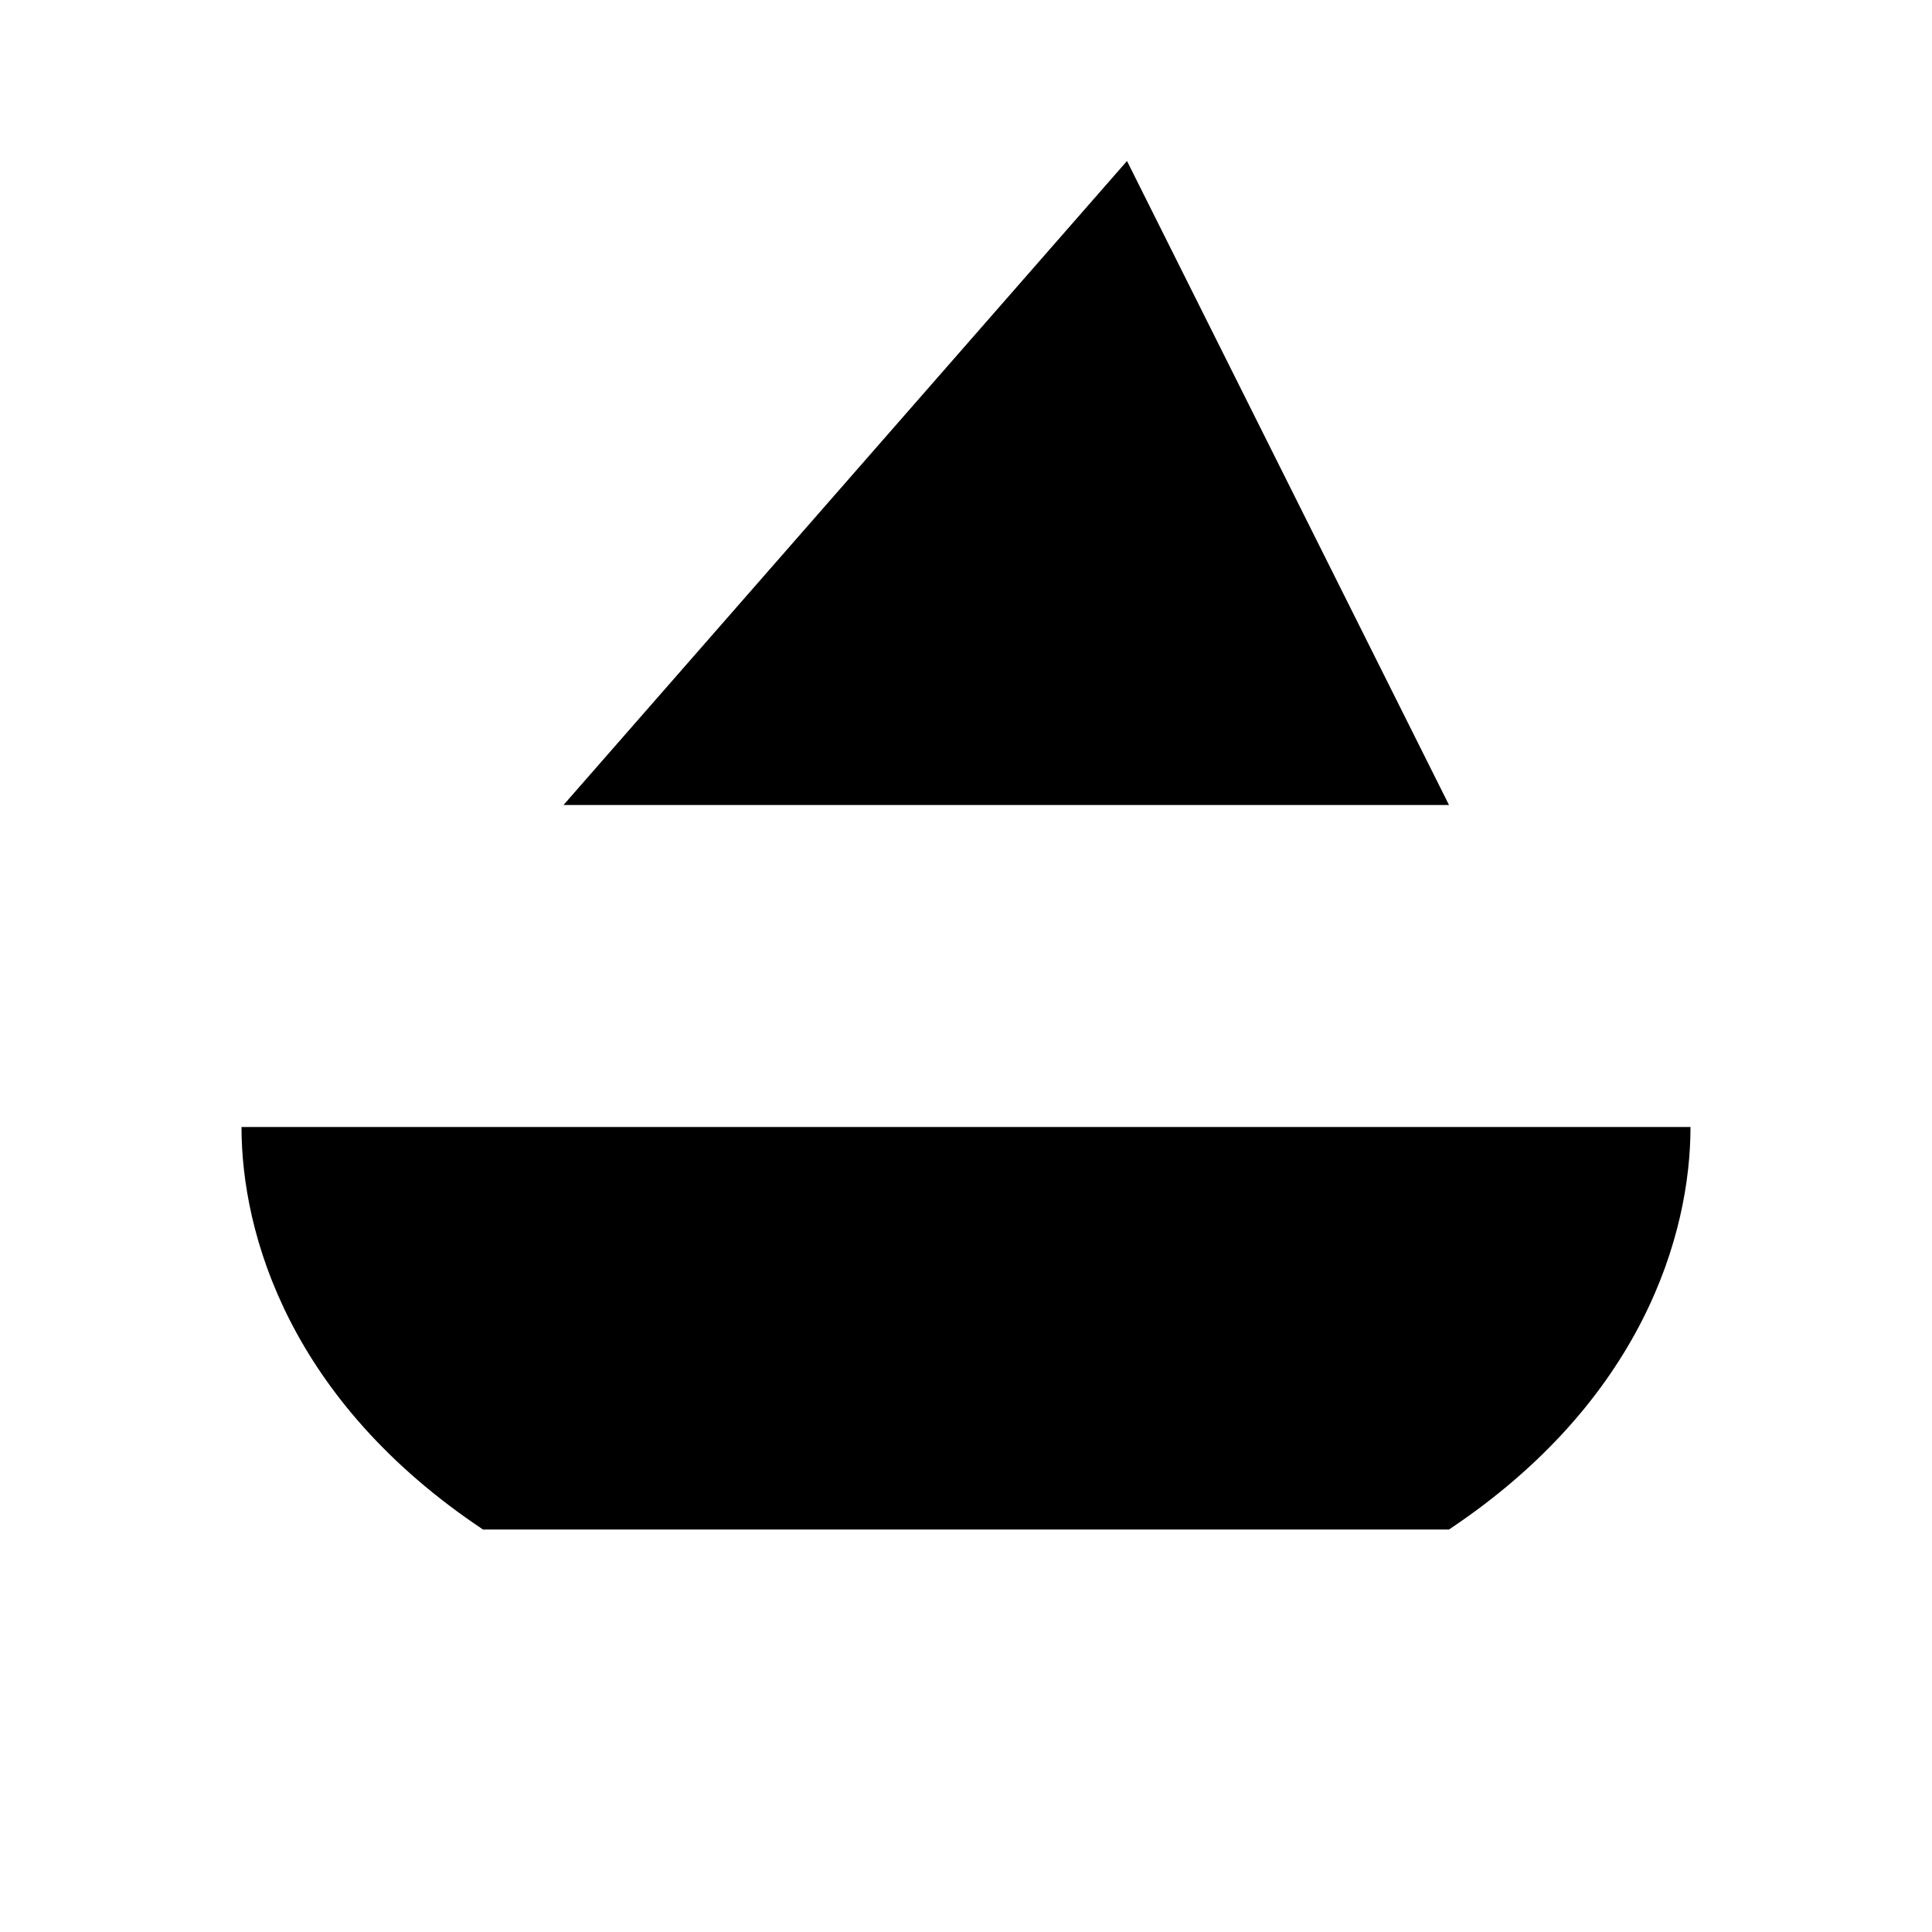<svg viewBox="0 0 24 24" xmlns="http://www.w3.org/2000/svg"><path d="M6 19C3.6 17.4 3 15.333 3 14L21 14C21 15.333 20.4 17.4 18 19"/><path d="M14 2L18 10L7 10L14 2Z"/><path d="M14 14L14 2"/><path d="M2 22L22 22"/></svg>